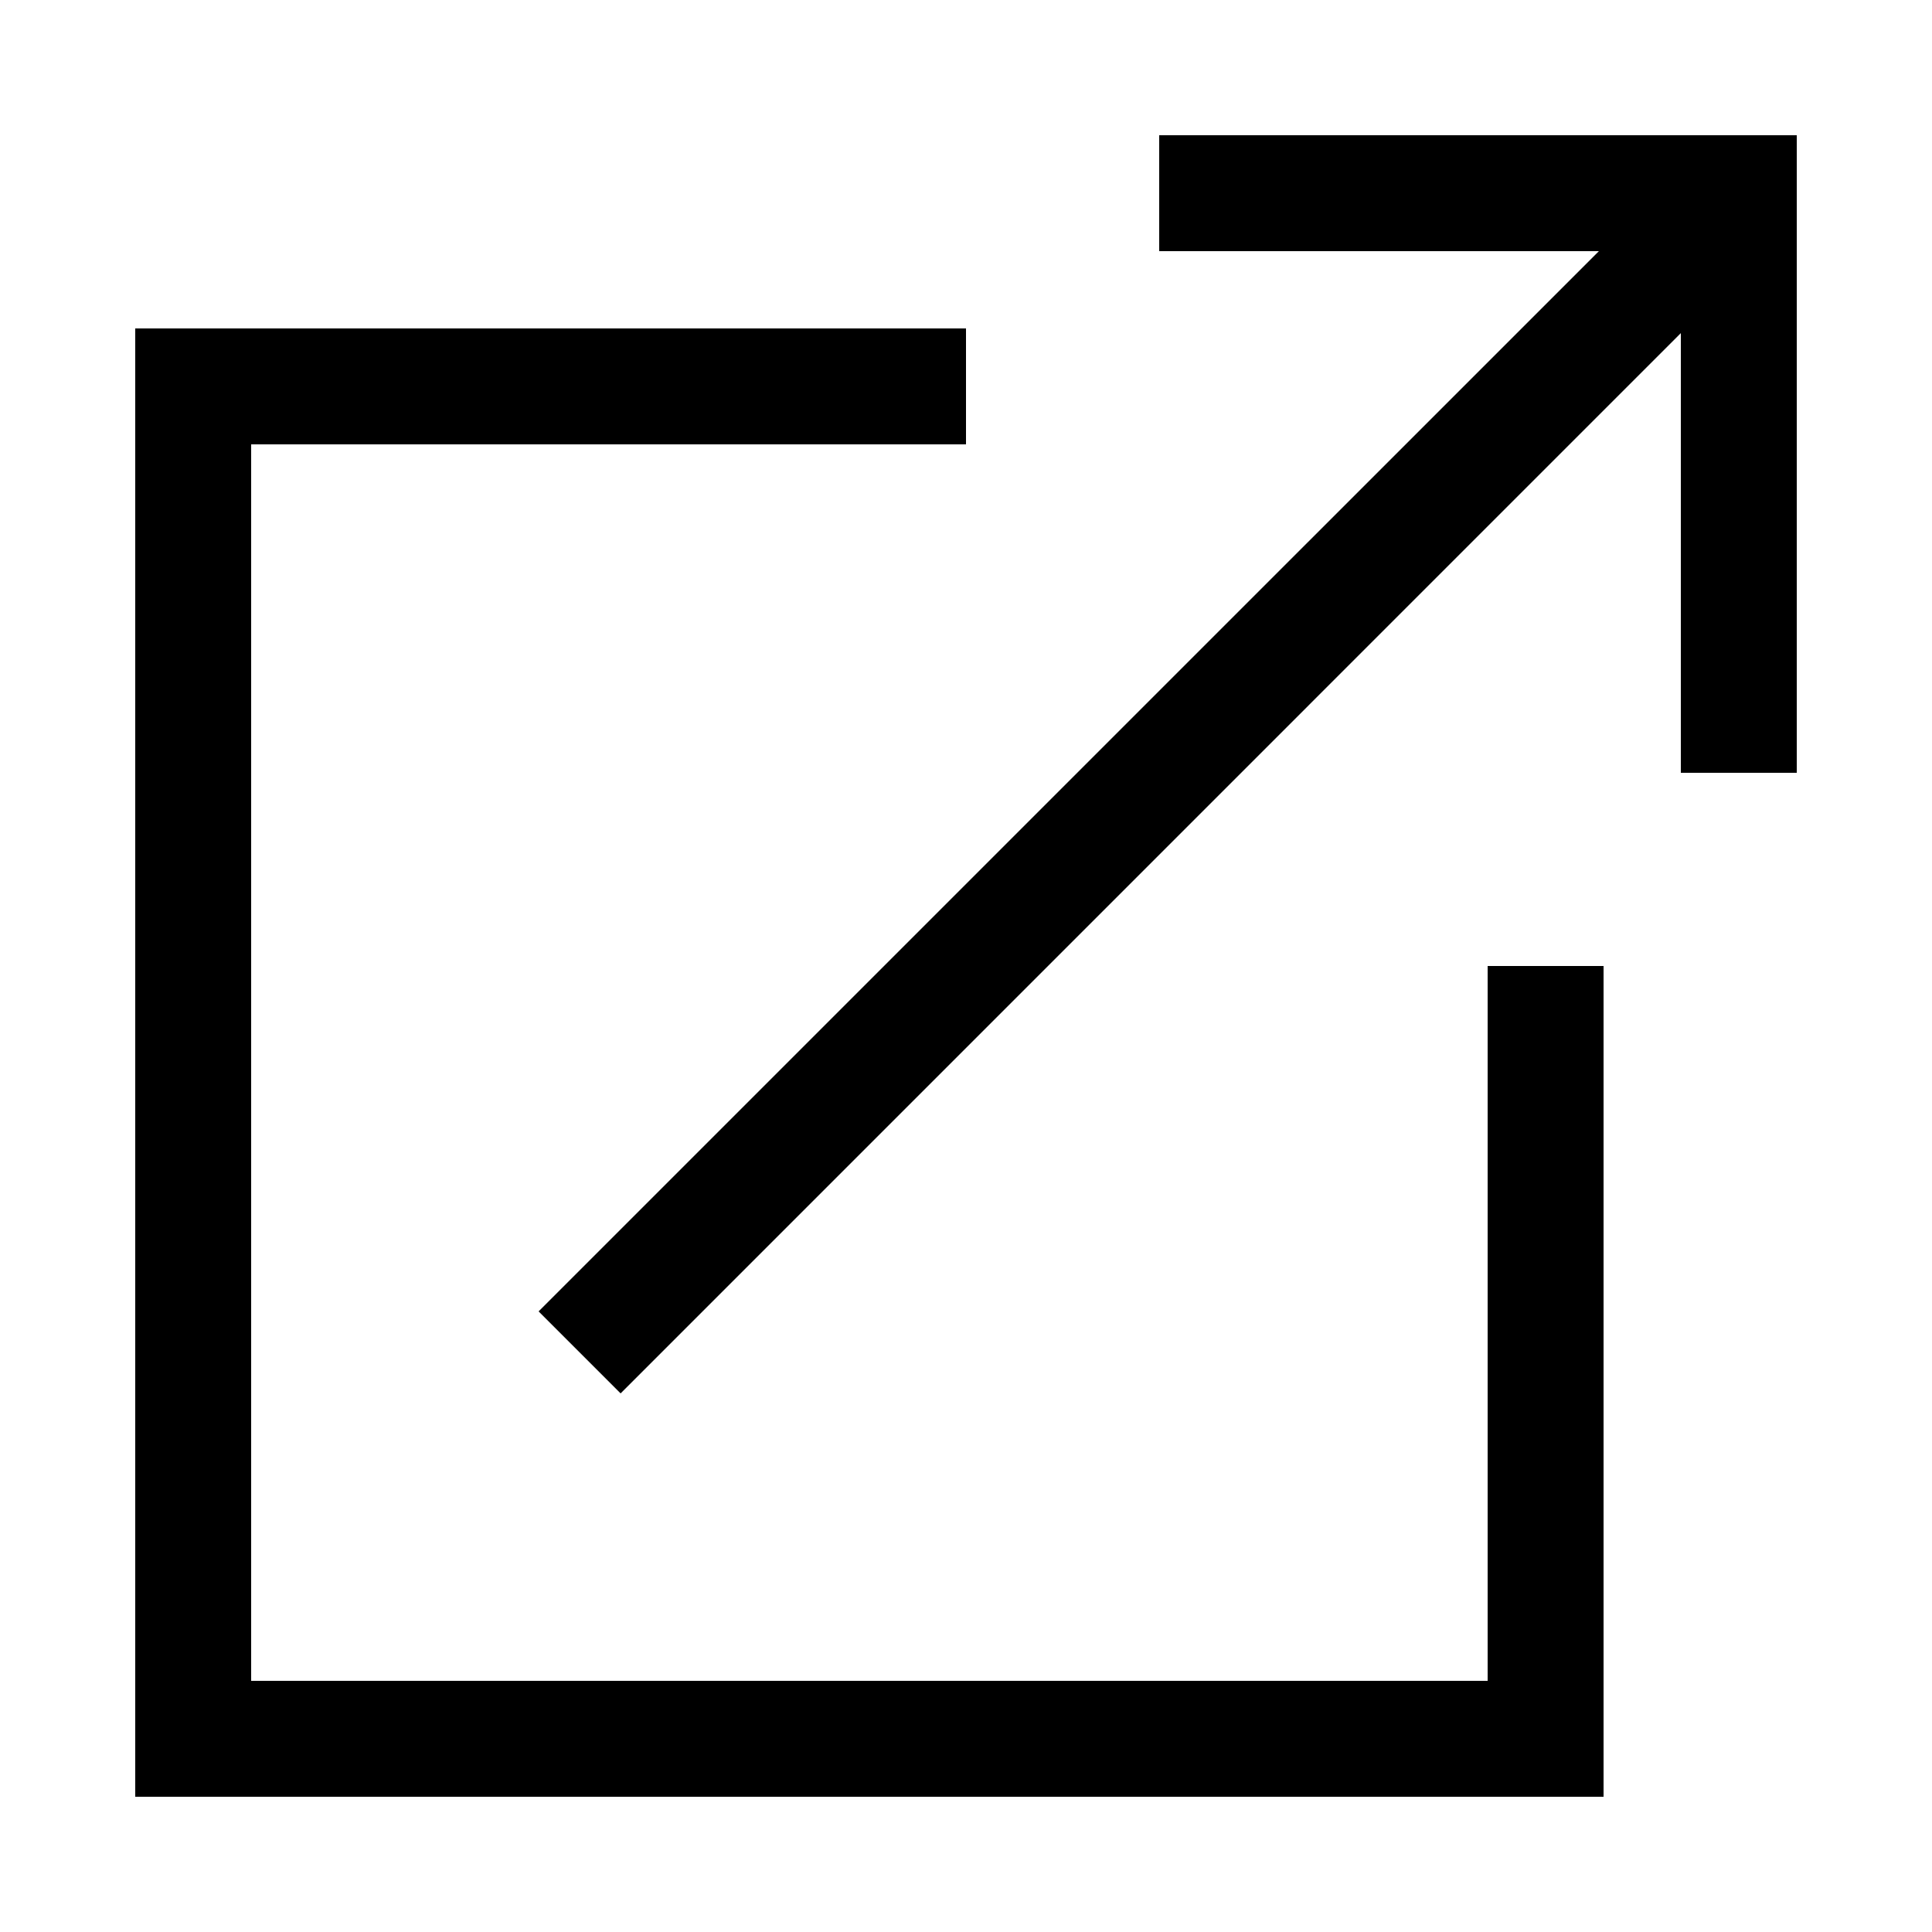<svg height='100px' width='100px'  fill="#000000" xmlns:dc="http://purl.org/dc/elements/1.1/" xmlns:cc="http://creativecommons.org/ns#" xmlns:rdf="http://www.w3.org/1999/02/22-rdf-syntax-ns#" xmlns:svg="http://www.w3.org/2000/svg" xmlns="http://www.w3.org/2000/svg" xmlns:sodipodi="http://sodipodi.sourceforge.net/DTD/sodipodi-0.dtd" xmlns:inkscape="http://www.inkscape.org/namespaces/inkscape" viewBox="0 0 50 50" preserveAspectRatio="xMidYMid meet" version="1.1" x="0px" y="0px"><rect x="0" y="0" width="1160" height="510" style="" stroke=" none" fill=" none"></rect><path style="color:#000000;font-style:normal;font-variant:normal;font-weight:normal;font-stretch:normal;font-size:medium;line-height:normal;font-family:sans-serif;font-variant-ligatures:normal;font-variant-position:normal;font-variant-caps:normal;font-variant-numeric:normal;font-variant-alternates:normal;font-feature-settings:normal;text-indent:0;text-align:start;text-decoration:none;text-decoration-line:none;text-decoration-style:solid;text-decoration-color:#000000;letter-spacing:normal;word-spacing:normal;text-transform:none;writing-mode:lr-tb;direction:ltr;text-orientation:mixed;dominant-baseline:auto;baseline-shift:baseline;text-anchor:start;white-space:normal;shape-padding:0;clip-rule:nonzero;display:inline;overflow:visible;visibility:visible;opacity:1;isolation:auto;mix-blend-mode:normal;color-interpolation:sRGB;color-interpolation-filters:linearRGB;solid-color:#000000;solid-opacity:1;vector-effect:none;fill:#000000;fill-opacity:1;fill-rule:nonzero;stroke:none;stroke-width:3px;stroke-linecap:butt;stroke-linejoin:miter;stroke-miterlimit:4;stroke-dasharray:none;stroke-dashoffset:0;stroke-opacity:1;color-rendering:auto;image-rendering:auto;shape-rendering:auto;text-rendering:auto;enable-background:accumulate" d="M 30 3.5 L 30 6.5 L 41.379 6.5 L 13.939 33.939 L 16.061 36.061 L 43.5 8.621 L 43.5 20 L 46.5 20 L 46.5 3.5 L 30 3.5 z M 3.5 8.5 L 3.5 46.5 L 41.5 46.5 L 41.5 25 L 38.5 25 L 38.5 43.5 L 6.5 43.5 L 6.5 11.5 L 25 11.5 L 25 8.5 L 3.5 8.5 z "></path></svg>
